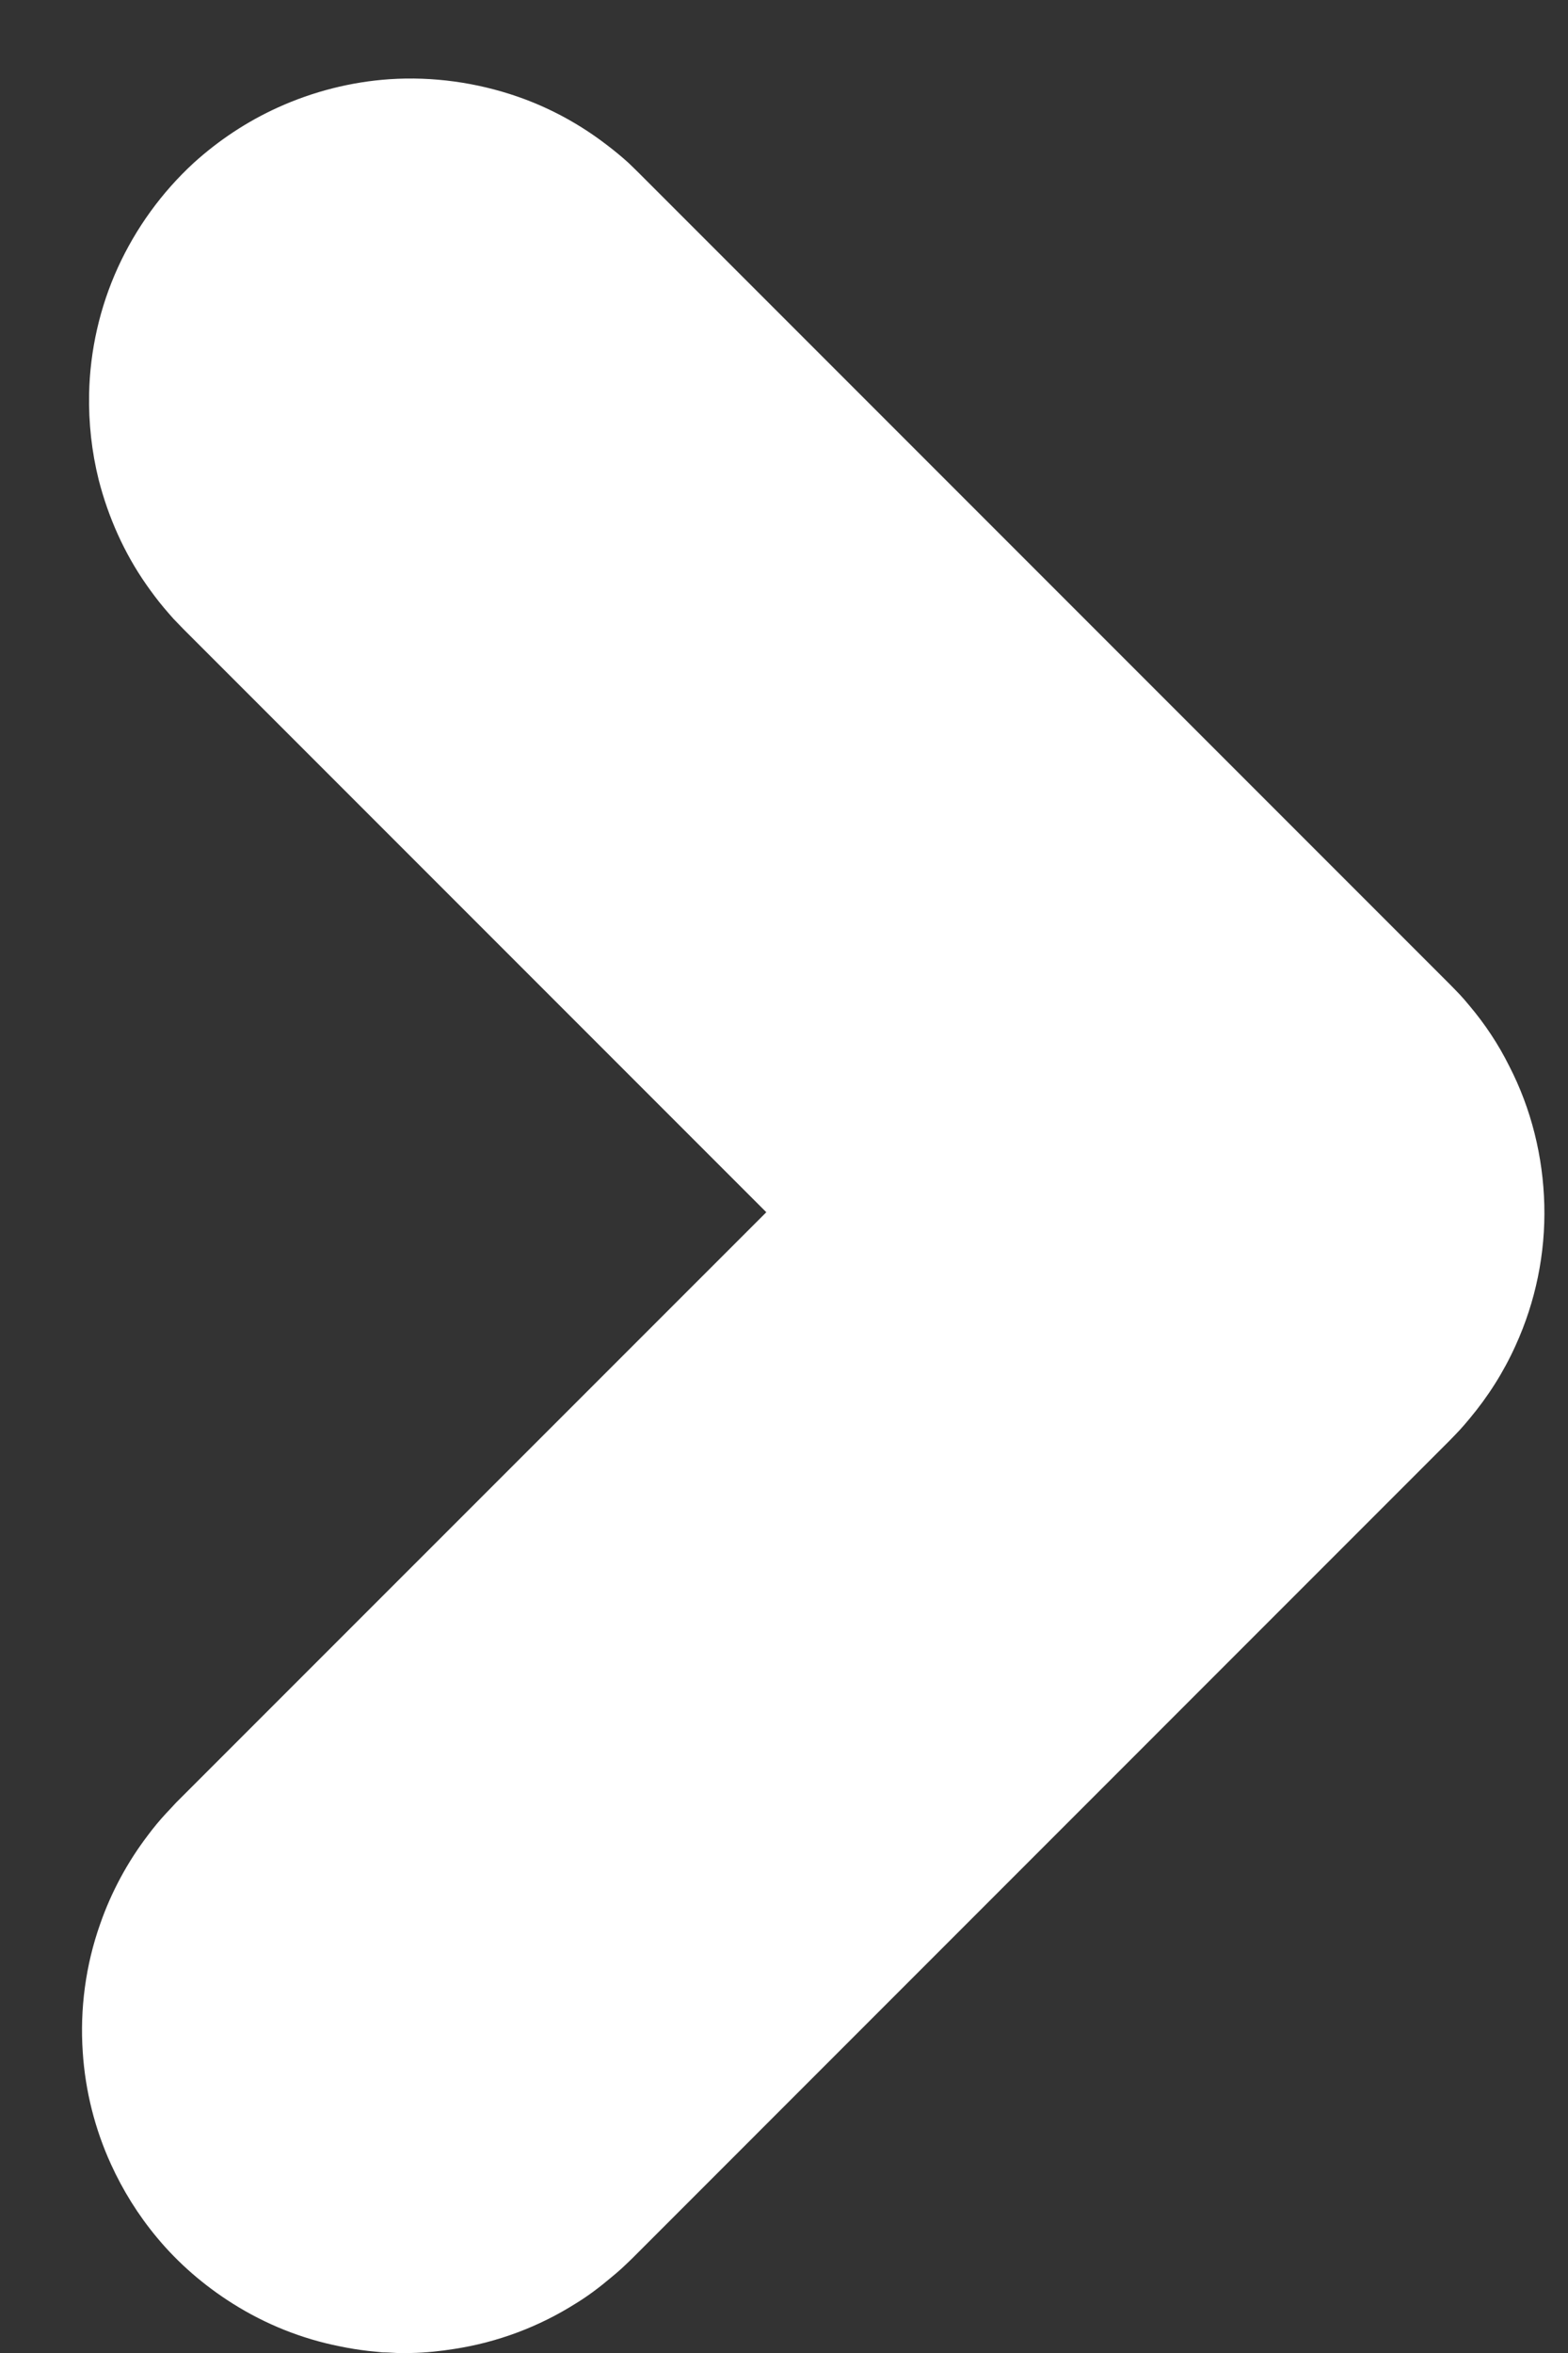 <?xml version="1.0" encoding="UTF-8"?>
<svg width="18px" height="27px" viewBox="0 0 18 27" version="1.1" xmlns="http://www.w3.org/2000/svg" xmlns:xlink="http://www.w3.org/1999/xlink">
    <rect x="0" y="0" width="18" height="27" fill="#333333" stroke="none"/>
    <!-- Generator: Sketch 47.1 (45422) - http://www.bohemiancoding.com/sketch -->
    <title>Fill 689</title>
    <desc>Created with Sketch.</desc>
    <defs></defs>
    <g id="Page-1" stroke="none" stroke-width="1" fill="none" fill-rule="evenodd">
        <g id="Dashboard---ON---Right-Panel-In-Copy" transform="translate(-1765, -196)" fill="#FFFFFF">
            <g id="DashboardSummary-New-V4" transform="translate(225, 138)">
                <g id="Box---Tracking" transform="translate(390, 0)">
                    <g id="Group-690" transform="translate(52, 21)">
                        <g id="Arrows---Tracking" transform="translate(0, 37)">
                            <path d="M1102.391,26.993 C1102.334,26.986 1102.281,26.983 1102.224,26.976 C1102.114,26.963 1102.007,26.946 1101.898,26.923 C1101.464,26.837 1101.047,26.67 1100.67,26.432 C1100.343,26.226 1100.046,25.97 1099.8,25.673 C1099.586,25.416 1099.41,25.133 1099.273,24.832 C1099.089,24.429 1098.979,23.992 1098.95,23.548 C1098.916,23.052 1098.983,22.548 1099.15,22.077 C1099.276,21.714 1099.463,21.367 1099.697,21.06 C1099.763,20.971 1099.833,20.887 1099.91,20.804 C1099.947,20.764 1099.987,20.723 1100.023,20.683 L1106.797,13.91 L1100.103,7.216 L1099.99,7.099 C1099.953,7.056 1099.916,7.016 1099.88,6.972 C1099.81,6.889 1099.744,6.8 1099.68,6.709 C1099.426,6.346 1099.243,5.935 1099.133,5.506 C1099.053,5.185 1099.016,4.851 1099.023,4.518 C1099.033,4.021 1099.146,3.524 1099.353,3.07 C1099.56,2.617 1099.857,2.207 1100.223,1.87 C1100.51,1.61 1100.837,1.393 1101.191,1.233 C1101.594,1.05 1102.031,0.939 1102.471,0.909 C1102.968,0.876 1103.472,0.946 1103.942,1.109 C1104.309,1.236 1104.653,1.423 1104.962,1.66 C1105.049,1.726 1105.136,1.797 1105.216,1.87 C1105.256,1.91 1105.296,1.946 1105.336,1.987 L1114.644,11.295 C1114.747,11.401 1114.774,11.425 1114.868,11.539 C1115.048,11.752 1115.202,11.985 1115.325,12.232 C1115.579,12.725 1115.714,13.272 1115.728,13.826 C1115.742,14.384 1115.628,14.936 1115.398,15.44 C1115.261,15.744 1115.081,16.027 1114.868,16.281 C1114.774,16.394 1114.747,16.421 1114.644,16.527 L1105.256,25.916 C1105.149,26.019 1105.122,26.046 1105.009,26.139 C1104.882,26.246 1104.749,26.347 1104.609,26.432 C1104.185,26.7 1103.711,26.877 1103.218,26.953 C1103.055,26.979 1102.888,26.997 1102.721,27 L1102.558,27 C1102.501,26.997 1102.445,26.993 1102.391,26.993" id="Fill-689"></path>
                        </g>
                    </g>
                </g>
            </g>
        </g>
    </g>
</svg>